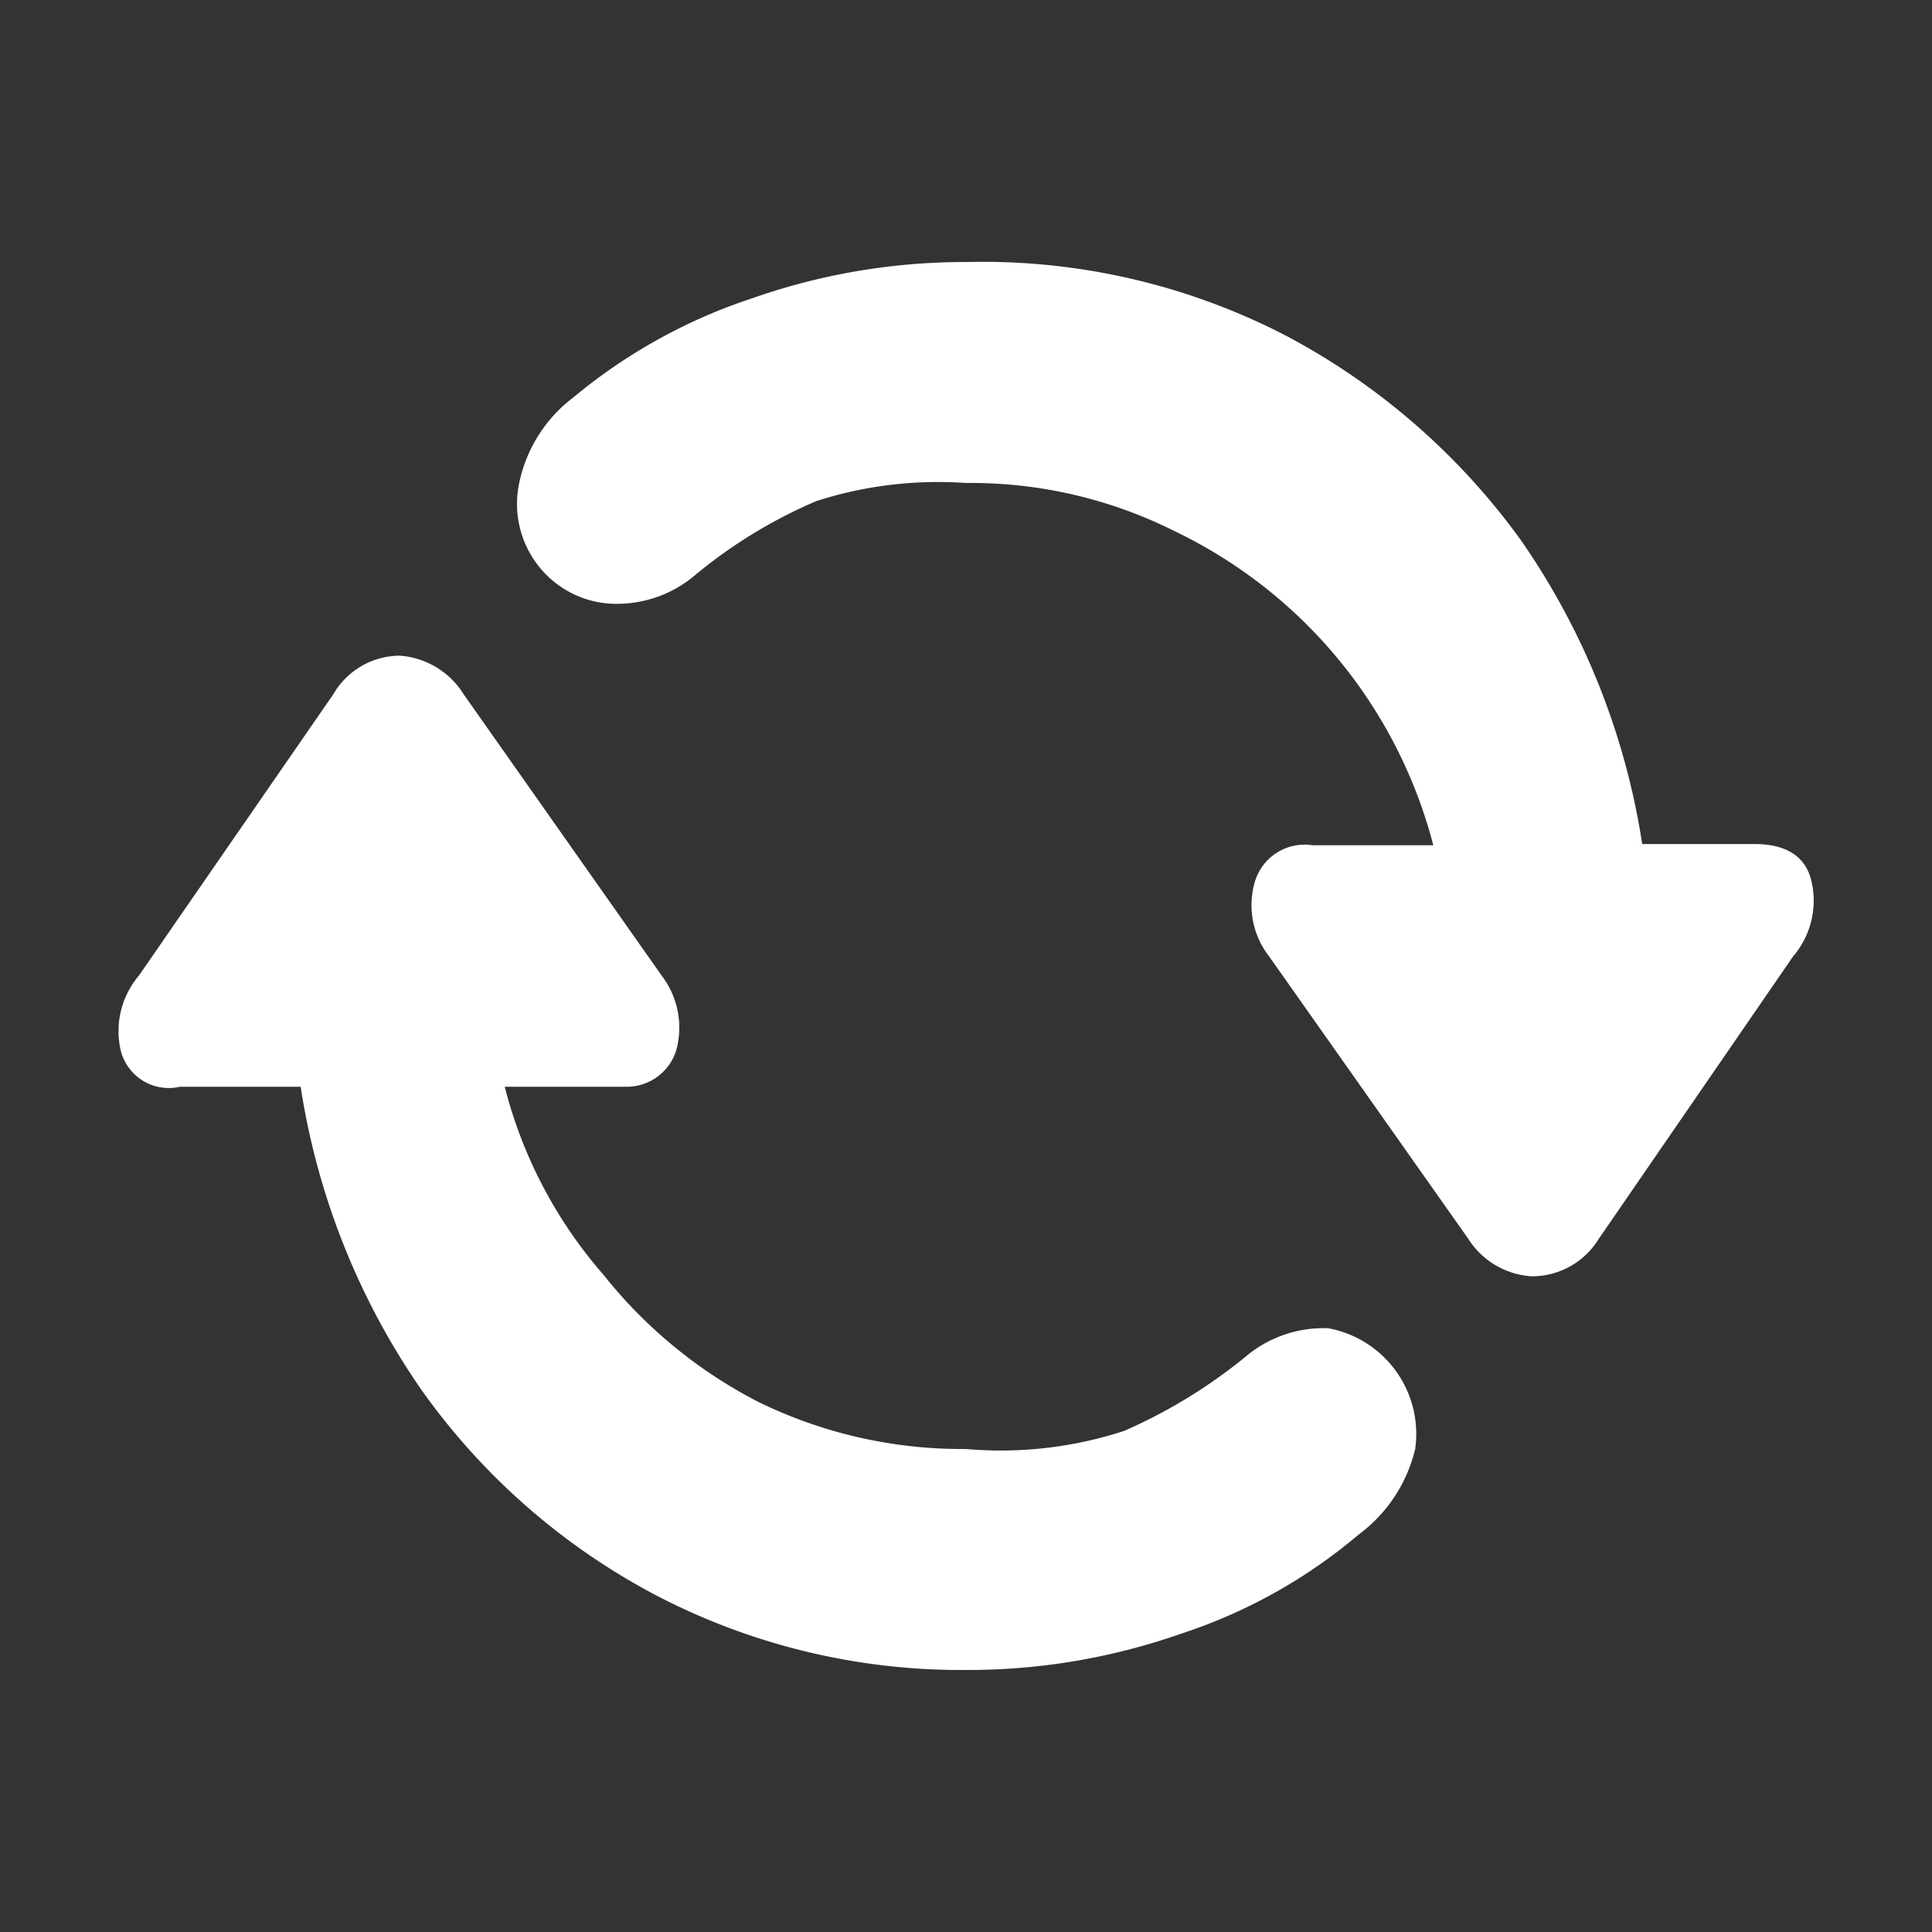 <svg id="Layer_1" data-name="Layer 1" xmlns="http://www.w3.org/2000/svg" viewBox="0 0 16 16"><rect x="0" y="0" width="16" height="16" fill="#333333" stroke="none"/><path d="M1,8.7A.41.41,0,0,0,1.49,9h1a6,6,0,0,0,1,2.51,5.55,5.55,0,0,0,1.94,1.7A5.46,5.46,0,0,0,8,13.83a5.32,5.32,0,0,0,1.78-.3,4.38,4.38,0,0,0,1.47-.82,1.24,1.24,0,0,0,.47-.71A.89.89,0,0,0,11,11a1,1,0,0,0-.69.24,4.34,4.34,0,0,1-1,.61A3.29,3.29,0,0,1,8,12a3.84,3.84,0,0,1-1.72-.39A3.94,3.94,0,0,1,5,10.56,3.79,3.79,0,0,1,4.18,9h1A.43.43,0,0,0,5.6,8.7a.71.71,0,0,0-.12-.62L3.84,5.75a.68.68,0,0,0-.53-.32.64.64,0,0,0-.55.32L1.15,8.08A.71.71,0,0,0,1,8.7ZM5.07,5a1,1,0,0,0,.69-.24,4.08,4.08,0,0,1,1-.61A3.29,3.29,0,0,1,8,4a3.76,3.76,0,0,1,1.73.4A4,4,0,0,1,11.87,7h-1a.43.43,0,0,0-.48.31.69.69,0,0,0,.12.61l1.65,2.34a.67.67,0,0,0,.53.31.65.65,0,0,0,.55-.31l1.61-2.34A.71.71,0,0,0,15,7.29c-.05-.2-.21-.3-.47-.3h-.93a6,6,0,0,0-1-2.51,5.67,5.67,0,0,0-1.95-1.7A5.46,5.46,0,0,0,8,2.17a5.31,5.31,0,0,0-1.77.3,4.52,4.52,0,0,0-1.48.82A1.19,1.19,0,0,0,4.3,4a.83.83,0,0,0,.17.7A.82.82,0,0,0,5.07,5Z" style="fill:#fff"/></svg>